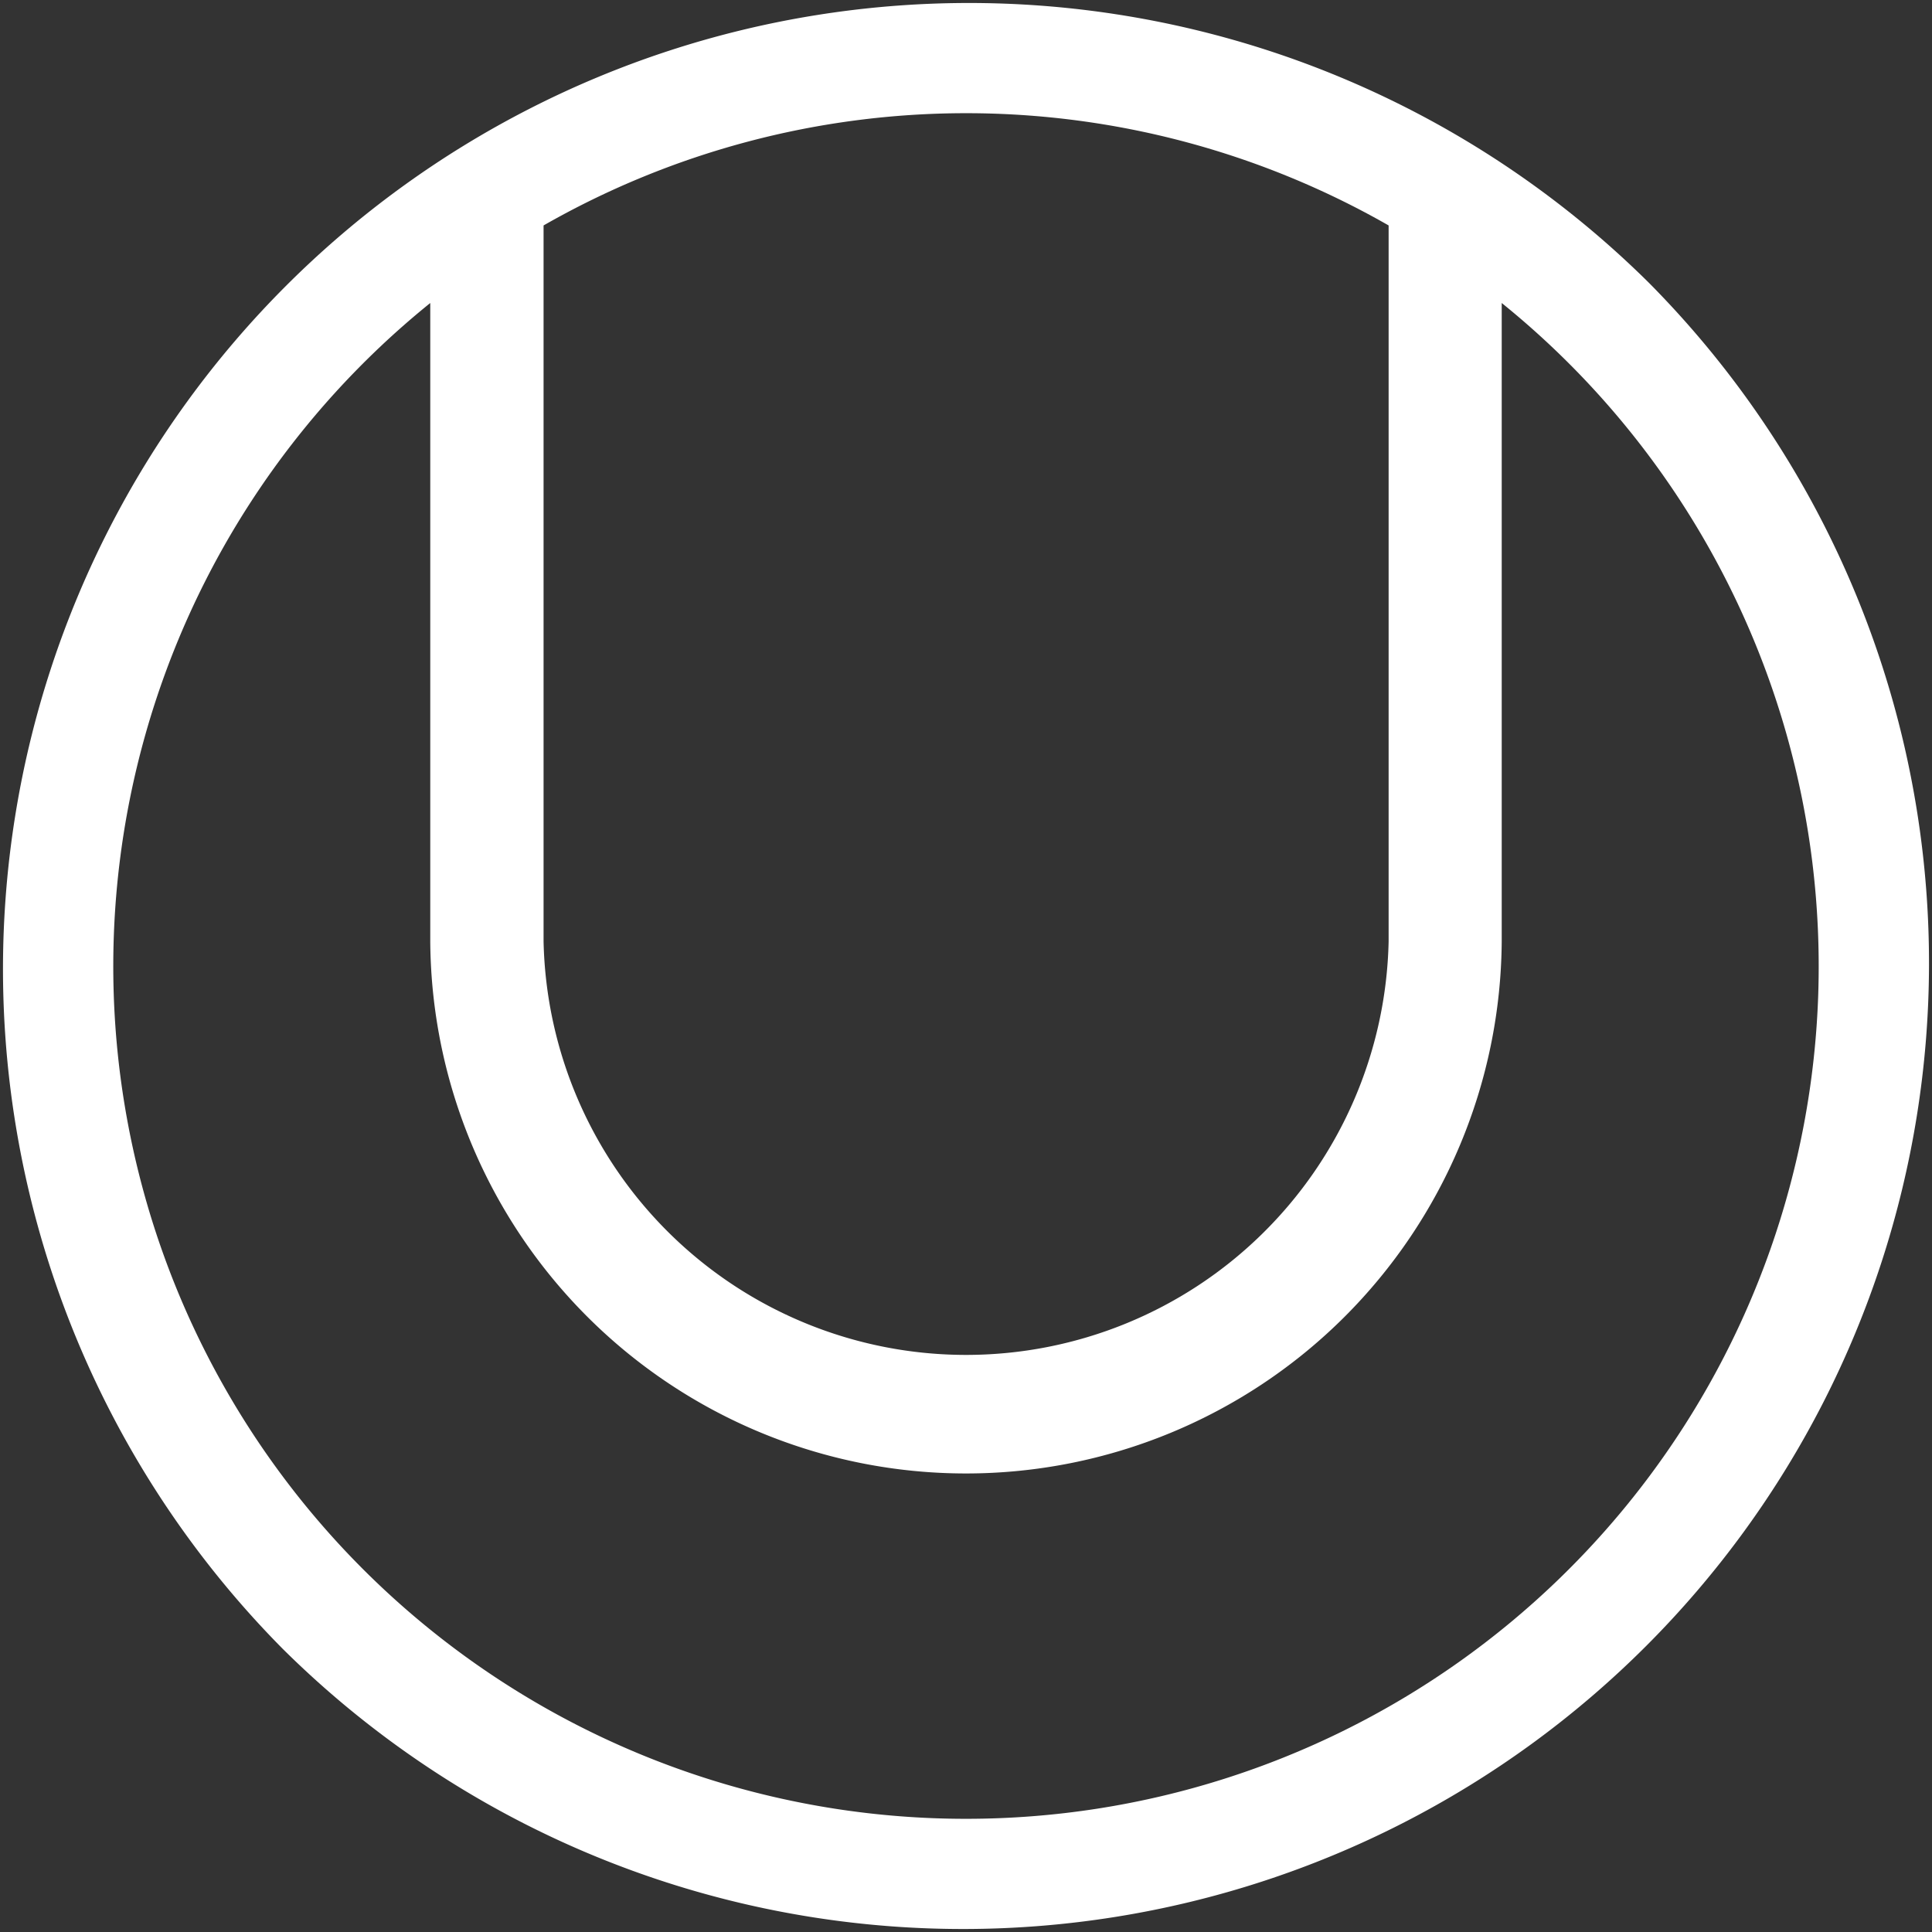 <svg xmlns="http://www.w3.org/2000/svg" xmlns:xlink="http://www.w3.org/1999/xlink" width="80" height="80" viewBox="0 0 80 80">
  <rect x="0" y="0" width="80" height="80" fill="#333333" stroke="none"/>
  <defs>
    <clipPath id="clip-path">
      <circle id="Ellipse_12" data-name="Ellipse 12" cx="40" cy="40" r="40" transform="translate(56 24)" fill="#fff" stroke="#707070" stroke-width="1"/>
    </clipPath>
  </defs>
  <g id="Group_33" data-name="Group 33" transform="translate(-1341 8929)">
    <rect id="Rectangle_211" data-name="Rectangle 211" width="80" height="80" transform="translate(1341 -8929)" fill="none"/>
    <g id="Mask_Group_23" data-name="Mask Group 23" transform="translate(1285 -8953)" clip-path="url(#clip-path)">
      <path id="tennis" d="M68.284,11.716A40,40,0,0,0,11.716,68.284,40,40,0,0,0,68.284,11.716ZM57.5,9.335V38.978a17.5,17.5,0,0,1-34.992,0V9.335a35.254,35.254,0,0,1,34.992,0ZM40,75.313A35.3,35.3,0,0,1,17.816,12.547V38.978a22.184,22.184,0,0,0,44.367,0V12.547A35.3,35.3,0,0,1,40,75.313Zm0,0" transform="translate(56 24)" fill="#fff"/>
    </g>
  </g>
</svg>

